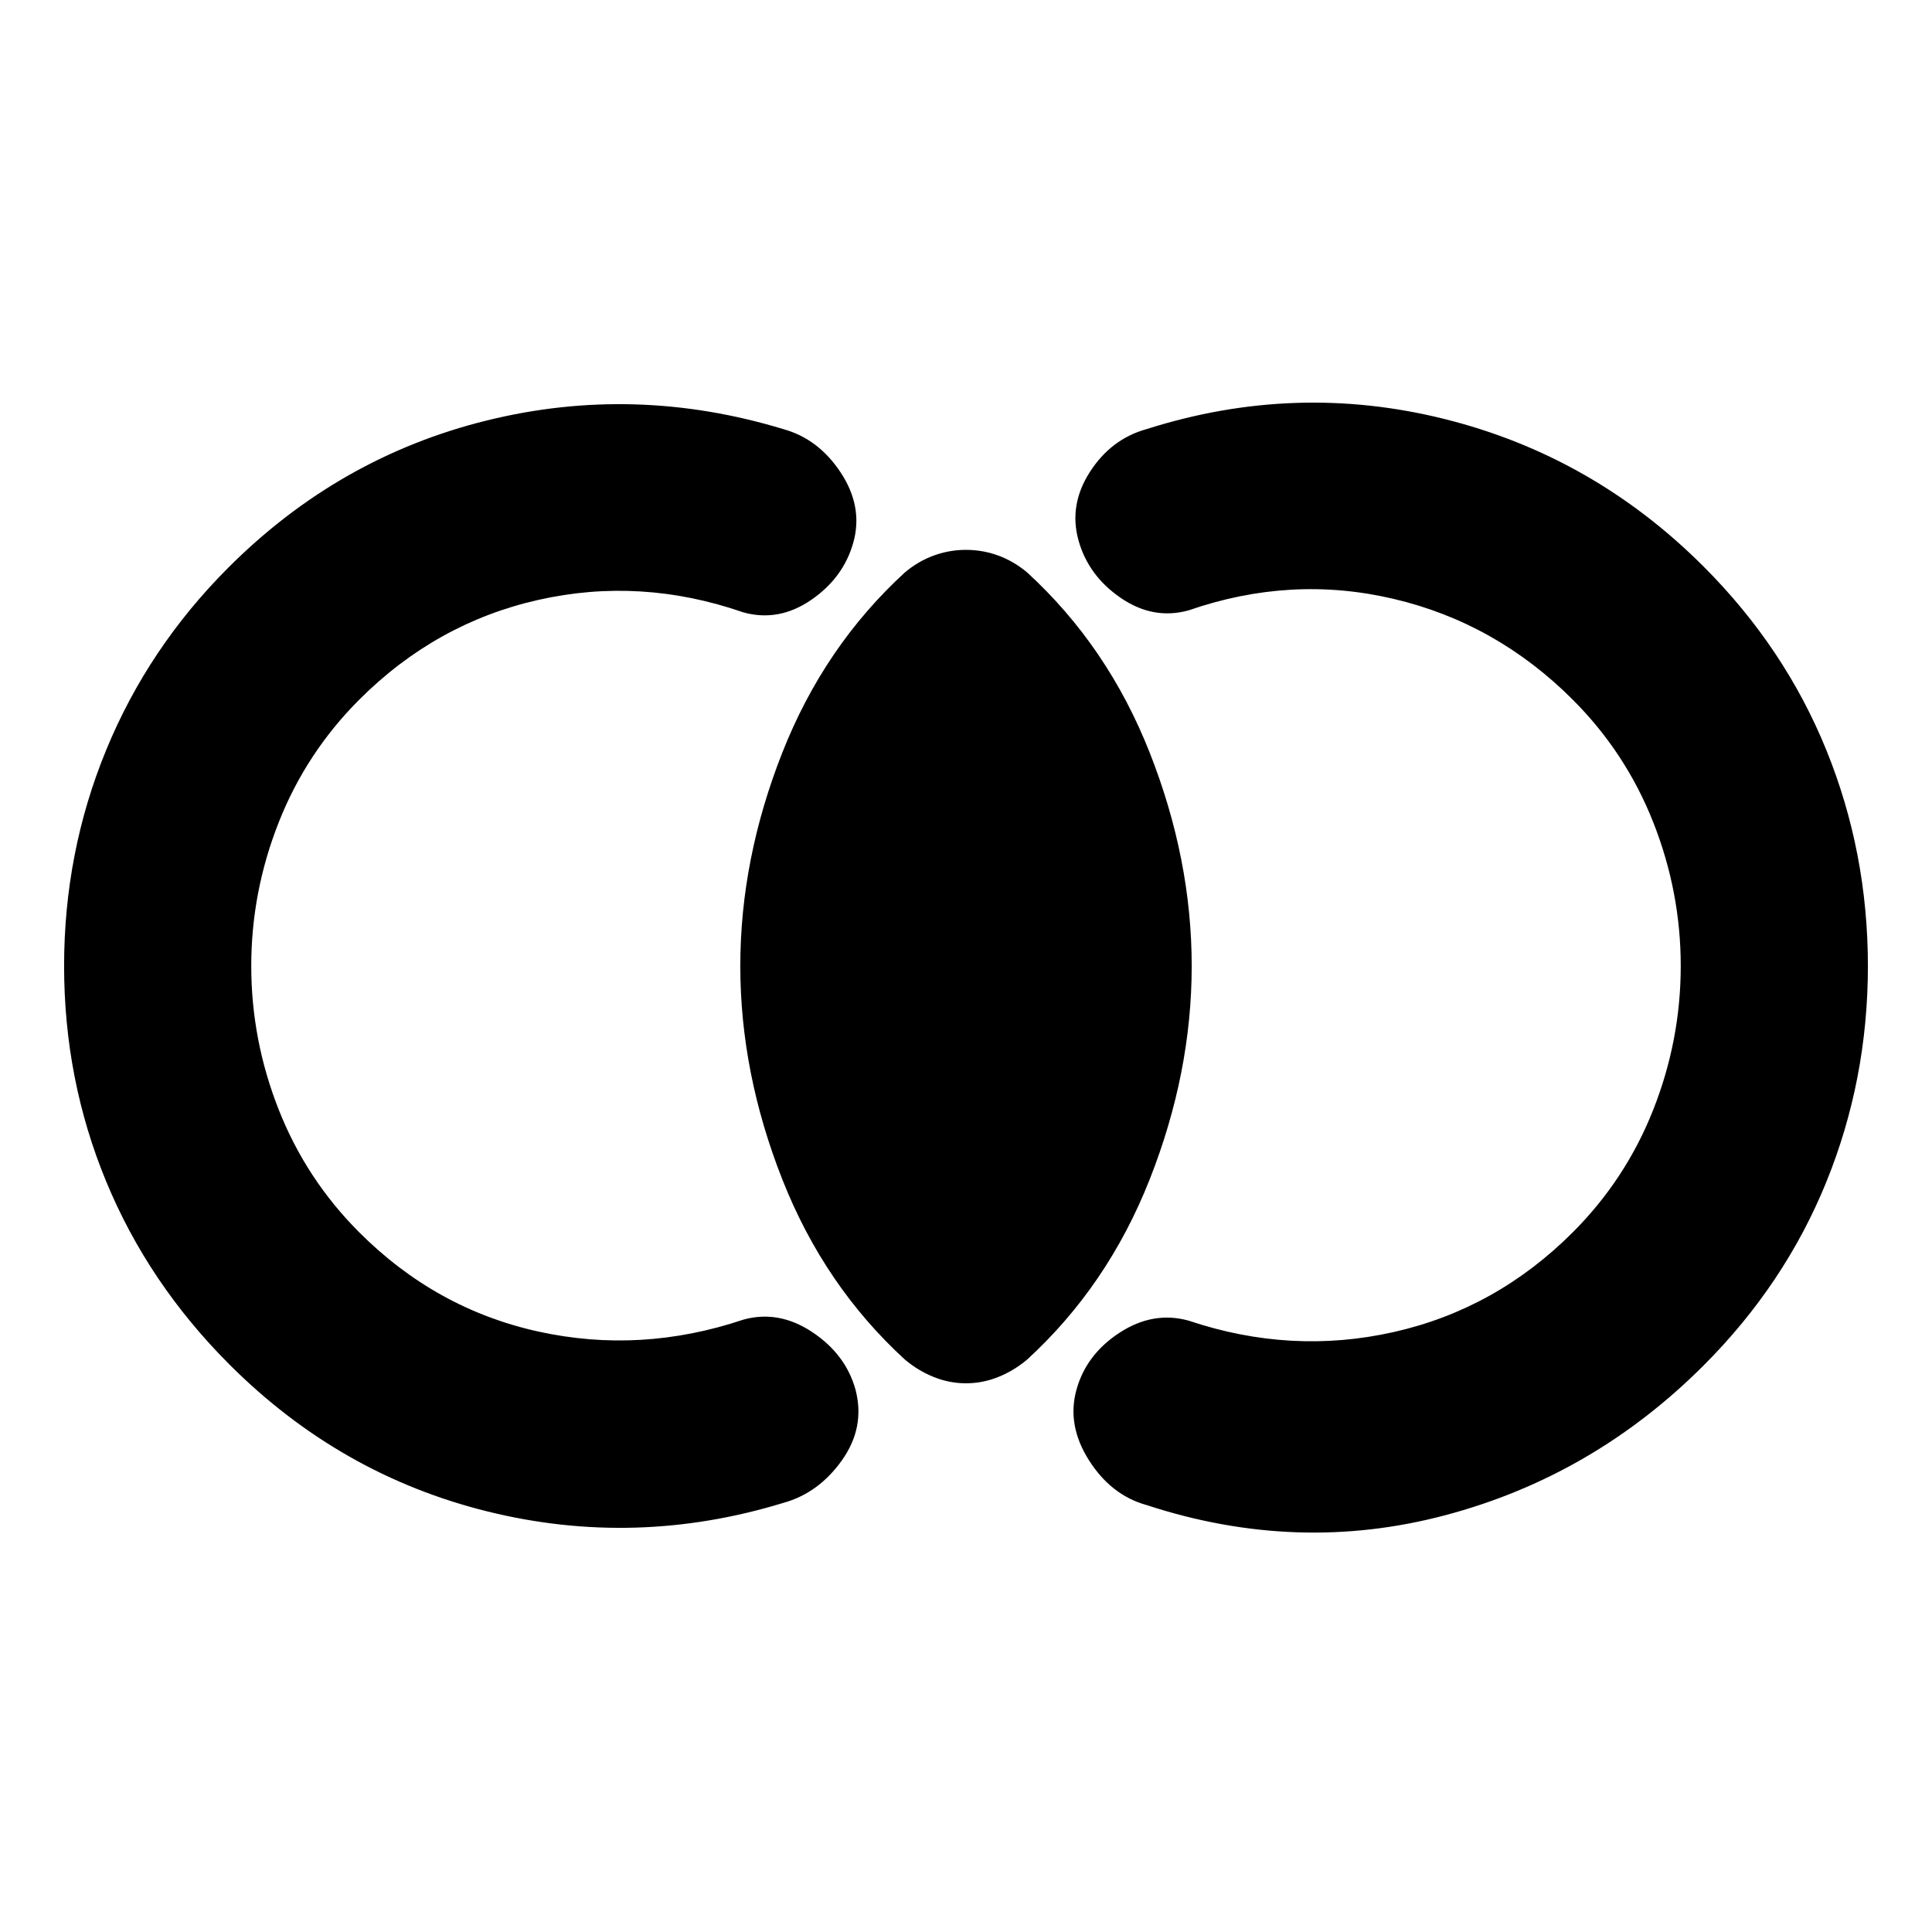 <svg xmlns="http://www.w3.org/2000/svg" height="20" viewBox="0 -960 960 960" width="20"><path d="M31.85-480q0-56.46 20.91-107.32Q73.67-638.17 113.5-678q54.93-54.94 128.39-73.07 73.46-18.13 147.33 4.29 17.58 4.87 28.64 21.76 11.05 16.89 6.18 34.48-4.87 17.58-20.98 28.64-16.1 11.05-33.69 6.18-50.98-17.67-101.86-6.2-50.88 11.46-88.99 49.57-26.37 26.37-40.02 60.96-13.65 34.59-13.65 71.39t13.65 71.39q13.65 34.59 40.02 60.96 38.11 38.11 88.99 49.29 50.88 11.19 101.86-5.92 17.59-4.87 34.23 6.18 16.64 11.06 21.51 28.64 4.87 18.66-6.72 35.02-11.59 16.35-29.17 21.22-73.37 22.42-146.83 4.29Q168.93-227.06 114-282q-40.33-40.33-61.24-90.93Q31.85-423.54 31.85-480Zm896.3 0q0 56.46-20.66 107.32-20.66 50.85-60.99 91.18-54.93 54.94-128.39 74.41-73.46 19.48-148.39-5.06-17.59-4.87-28.64-22.29-11.06-17.43-6.19-35.02 4.87-17.58 21.51-28.39 16.64-10.8 34.23-5.93 50.98 17.11 101.86 5.67 50.88-11.43 88.99-49.54 26.37-26.37 40.02-60.96 13.65-34.59 13.65-71.39t-13.65-71.39q-13.65-34.59-40.02-60.96-38.11-38.11-88.99-50.07-50.88-11.97-101.86 5.7-17.59 4.87-33.73-6.18-16.14-11.06-21.01-28.64-4.87-17.59 5.69-33.98 10.55-16.39 28.14-21.26 73.87-23.48 147.86-5.07 73.99 18.41 128.92 73.35 40.33 40.33 60.99 91.18 20.66 50.86 20.66 107.32ZM480-272.65q-8.2 0-15.89-3.07-7.7-3.06-14.39-8.63-40.16-36.76-61.01-89.66-20.86-52.9-20.86-105.99 0-53.09 20.86-105.99 20.85-52.9 61.01-89.66 6.69-5.57 14.39-8.35 7.69-2.78 15.89-2.78t15.89 2.78q7.7 2.78 14.39 8.35 40.16 36.76 61.01 89.66 20.86 52.9 20.86 105.99 0 53.09-20.86 105.99-20.85 52.9-61.01 89.66-6.69 5.57-14.39 8.63-7.69 3.07-15.89 3.07Z"/></svg>